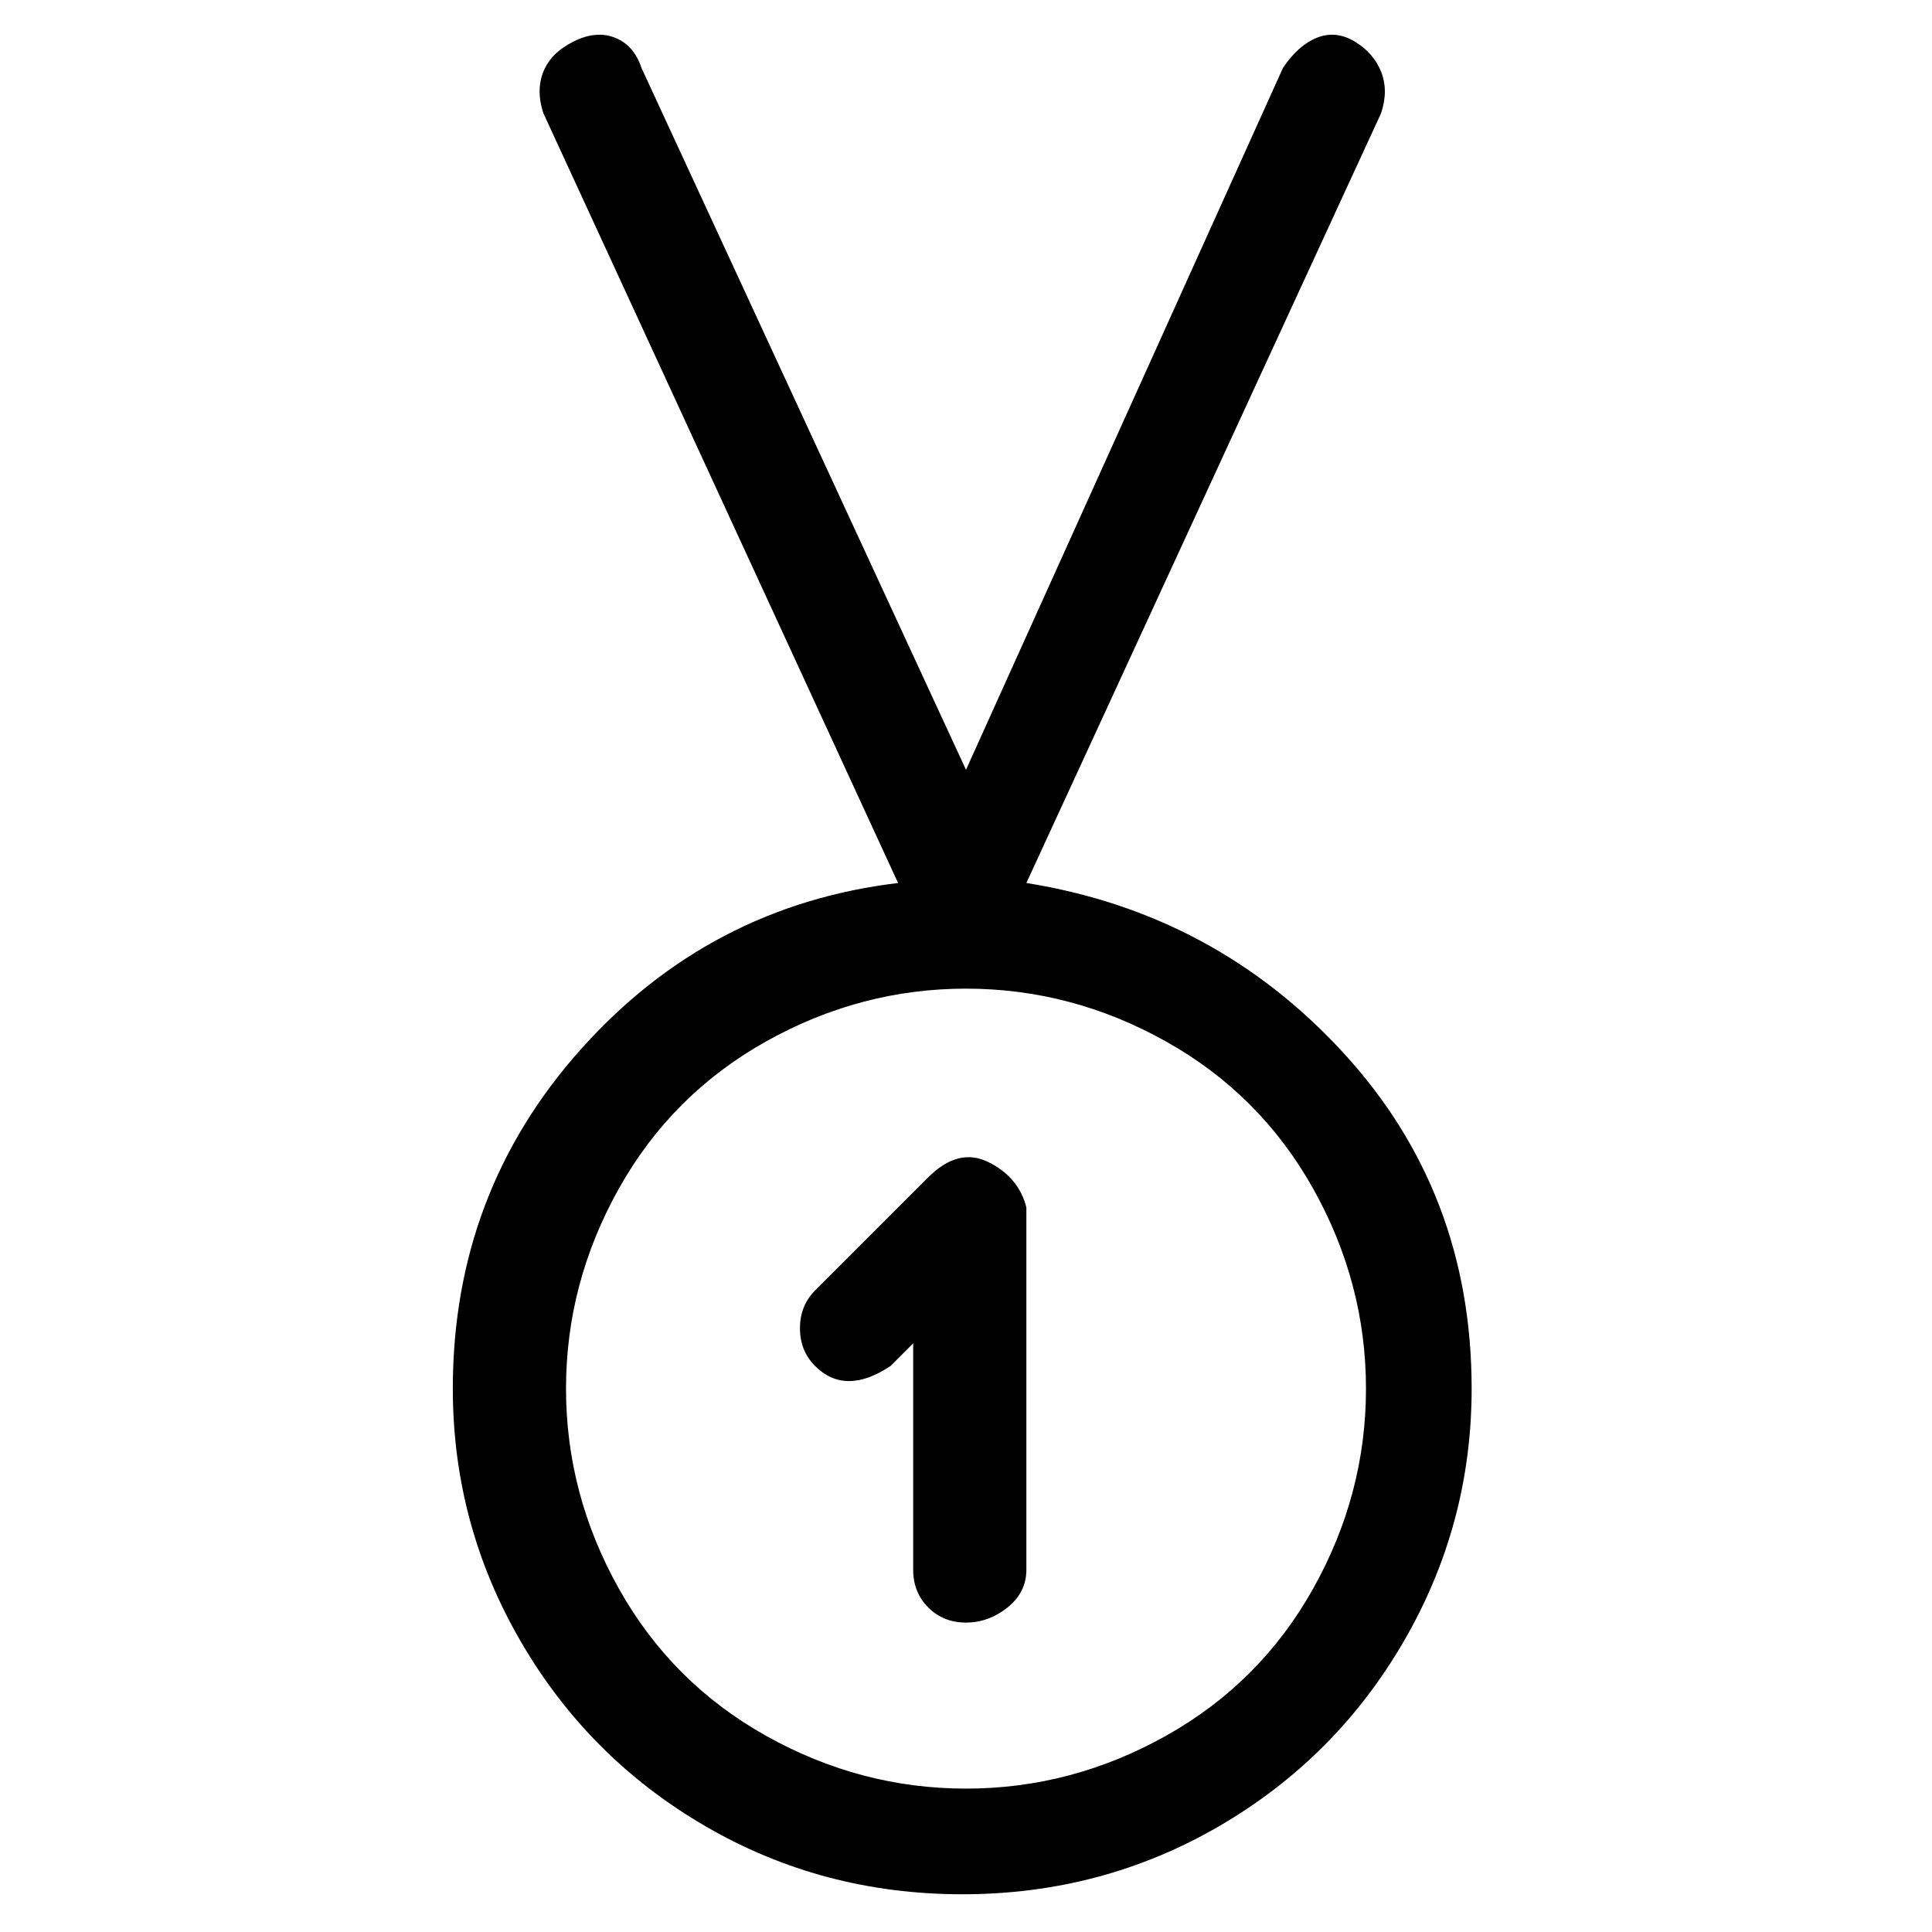<svg viewBox="0 0 256 256" xmlns="http://www.w3.org/2000/svg">
  <path transform="scale(1, -1) translate(0, -256)" fill="currentColor" d="M131 102q-4 2 -8 -2l-15 -15q-2 -2 -2 -5t2 -5t4.5 -2t5.5 2l3 3v-30q0 -3 2 -5t5 -2t5.5 2t2.5 5v48q-1 4 -5 6zM136 139l47 102q1 3 0 5.5t-3.5 4t-5 0.5t-4.5 -4l-42 -93l-43 93q-1 3 -3.5 4t-5.5 -0.5t-4 -4t0 -5.5l47 -102q-25 -3 -42 -22t-17 -45q0 -18 9 -33.5 t24.5 -24.5t34 -9t34 9t24.5 24.5t9 33.5q0 26 -17 44.5t-42 22.5zM128 19q-14 0 -26.5 7t-19.5 19.5t-7 26.5t7 26.5t19.5 19.5t26.5 7t26.5 -7t19.5 -19.5t7 -26.5t-7 -26.5t-19.5 -19.5t-26.5 -7z" />
</svg>